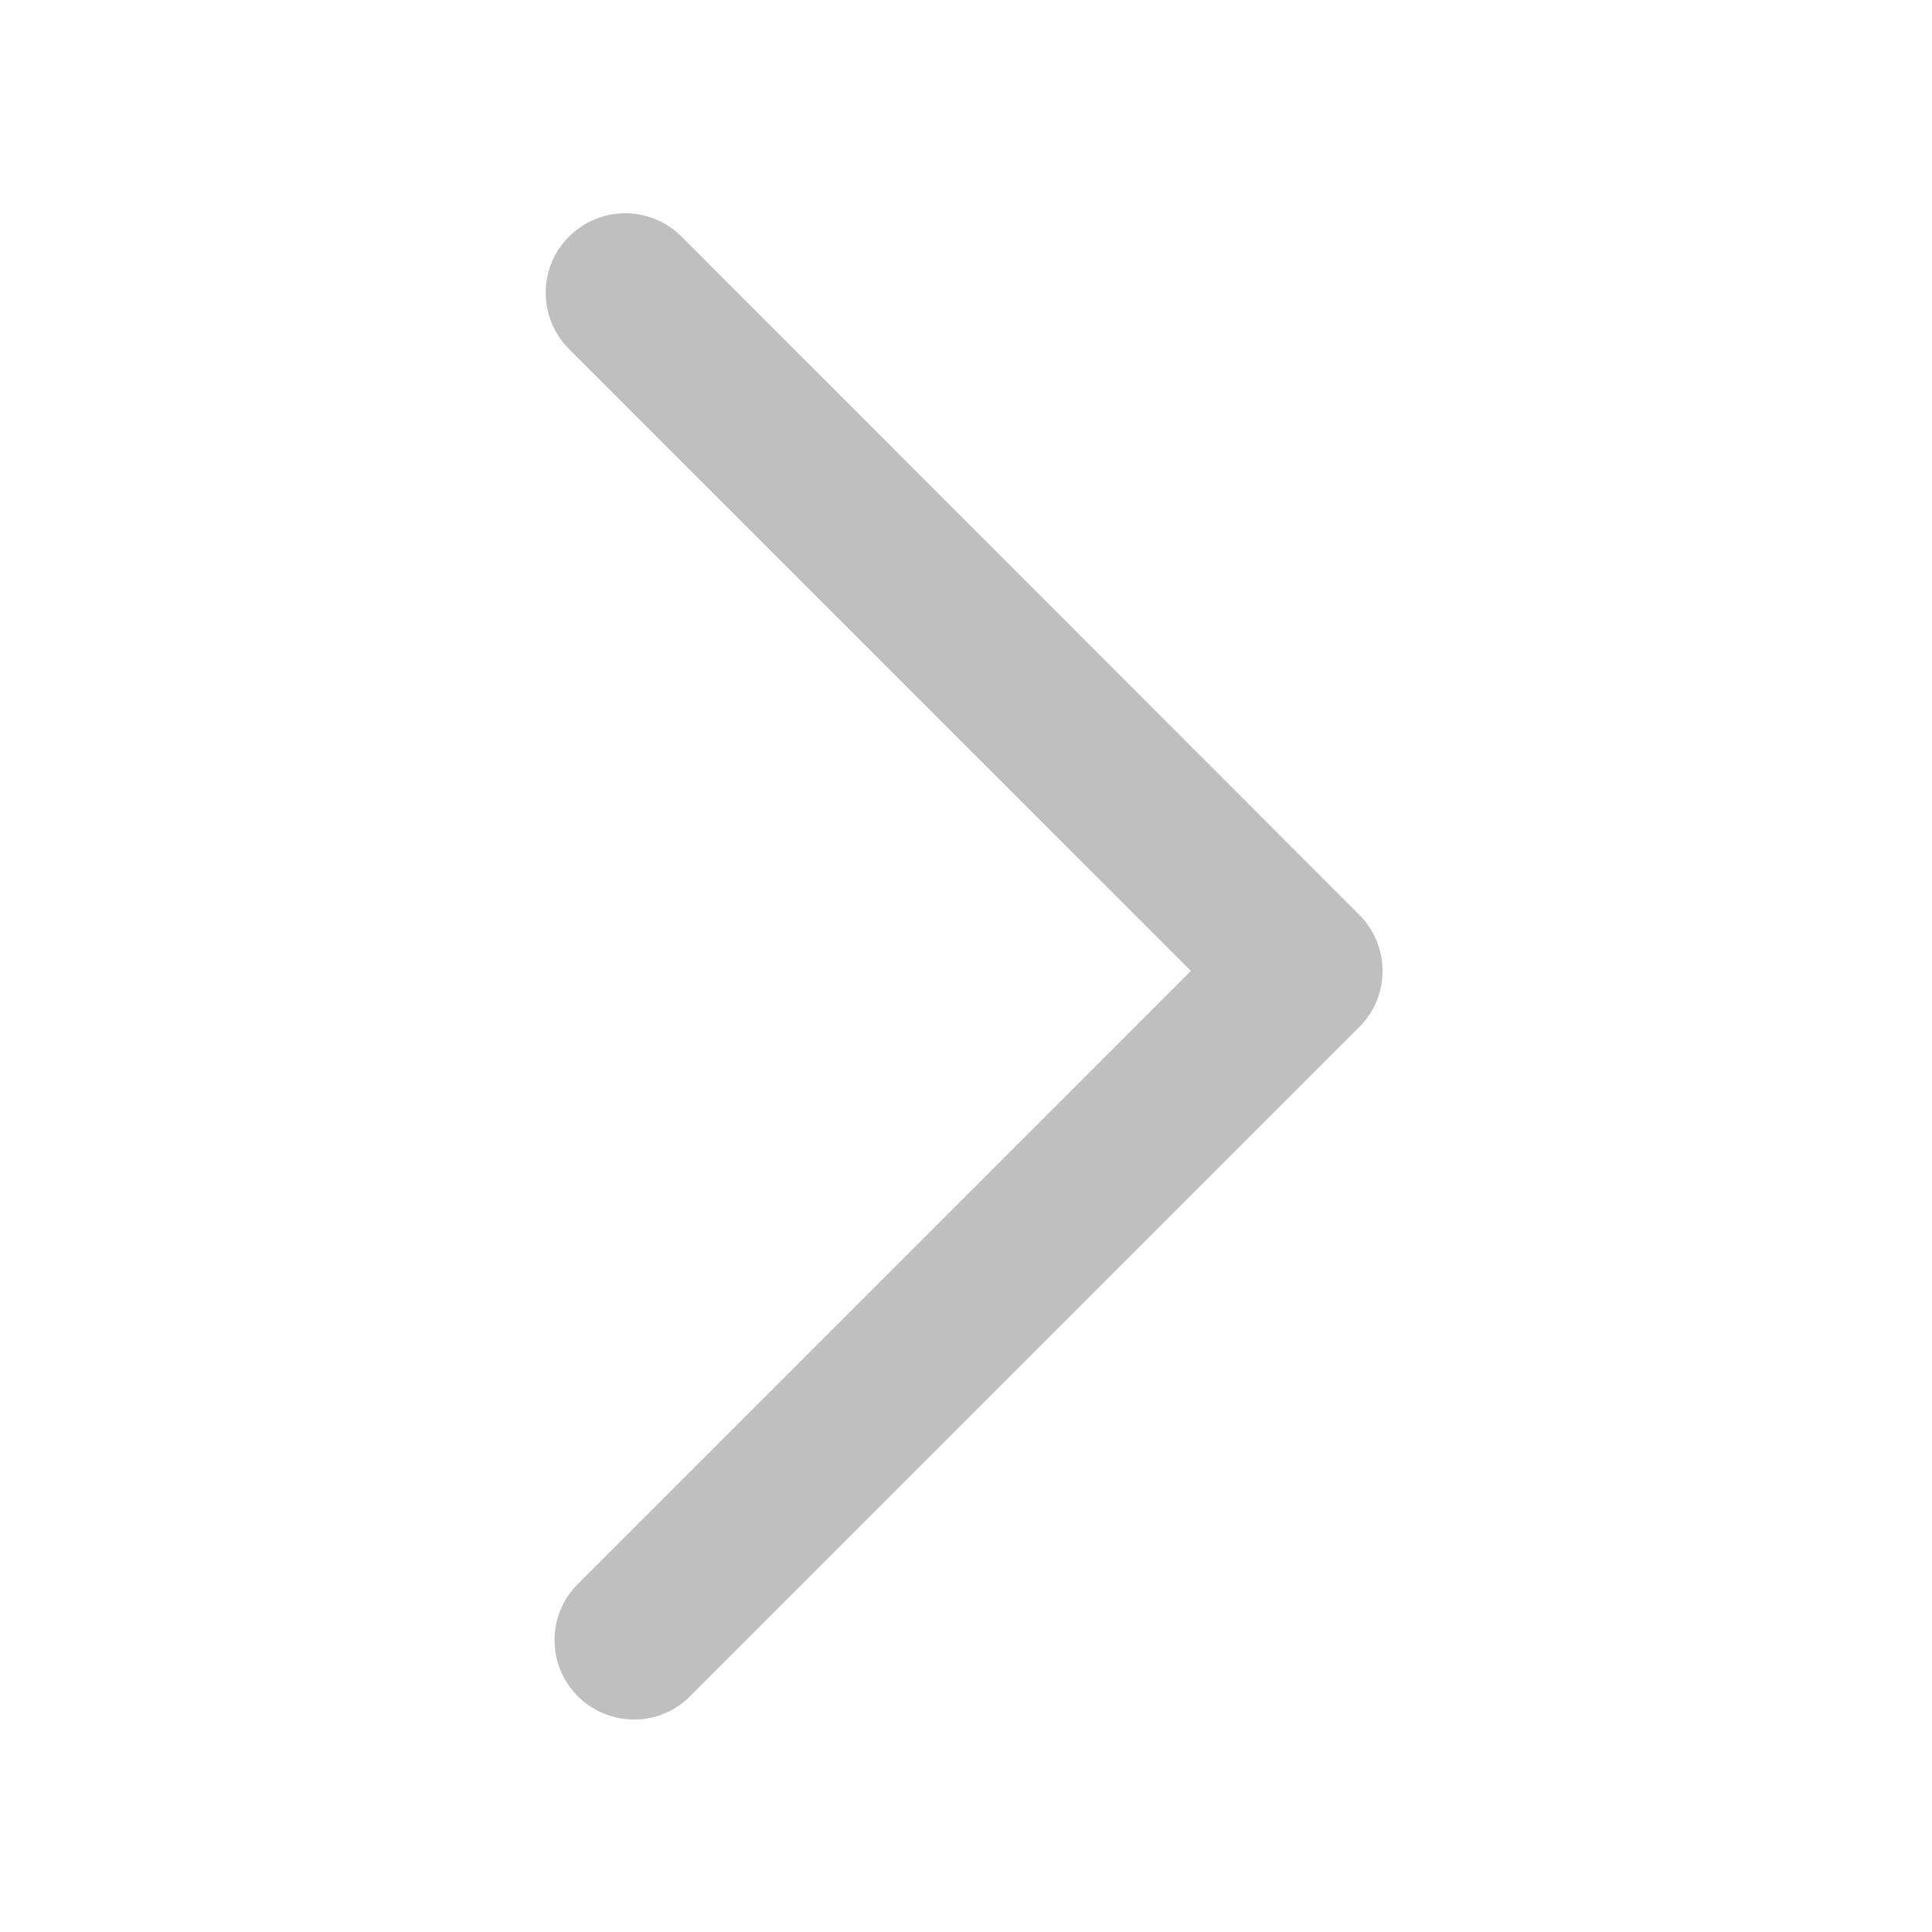<?xml version="1.0" standalone="no"?><!DOCTYPE svg PUBLIC "-//W3C//DTD SVG 1.1//EN" "http://www.w3.org/Graphics/SVG/1.1/DTD/svg11.dtd"><svg t="1614013449801" class="icon" viewBox="0 0 1024 1024" version="1.1" xmlns="http://www.w3.org/2000/svg" p-id="3620" xmlns:xlink="http://www.w3.org/1999/xlink" width="200" height="200"><defs><style type="text/css"></style></defs><path d="M336.1 911.4c-10.8 0-21.6-4.2-29.8-12.3-16.5-16.5-16.5-43.2 0-59.6l324.9-324.9L301.6 185c-16.5-16.5-16.5-43.2 0-59.6 16.5-16.5 43.2-16.5 59.6 0l359.2 359.4c16.5 16.5 16.5 43.2 0 59.6L365.9 898.9c-8.2 8.3-19 12.5-29.8 12.5z m0 0" p-id="3621" fill="#bfbfbf"></path></svg>